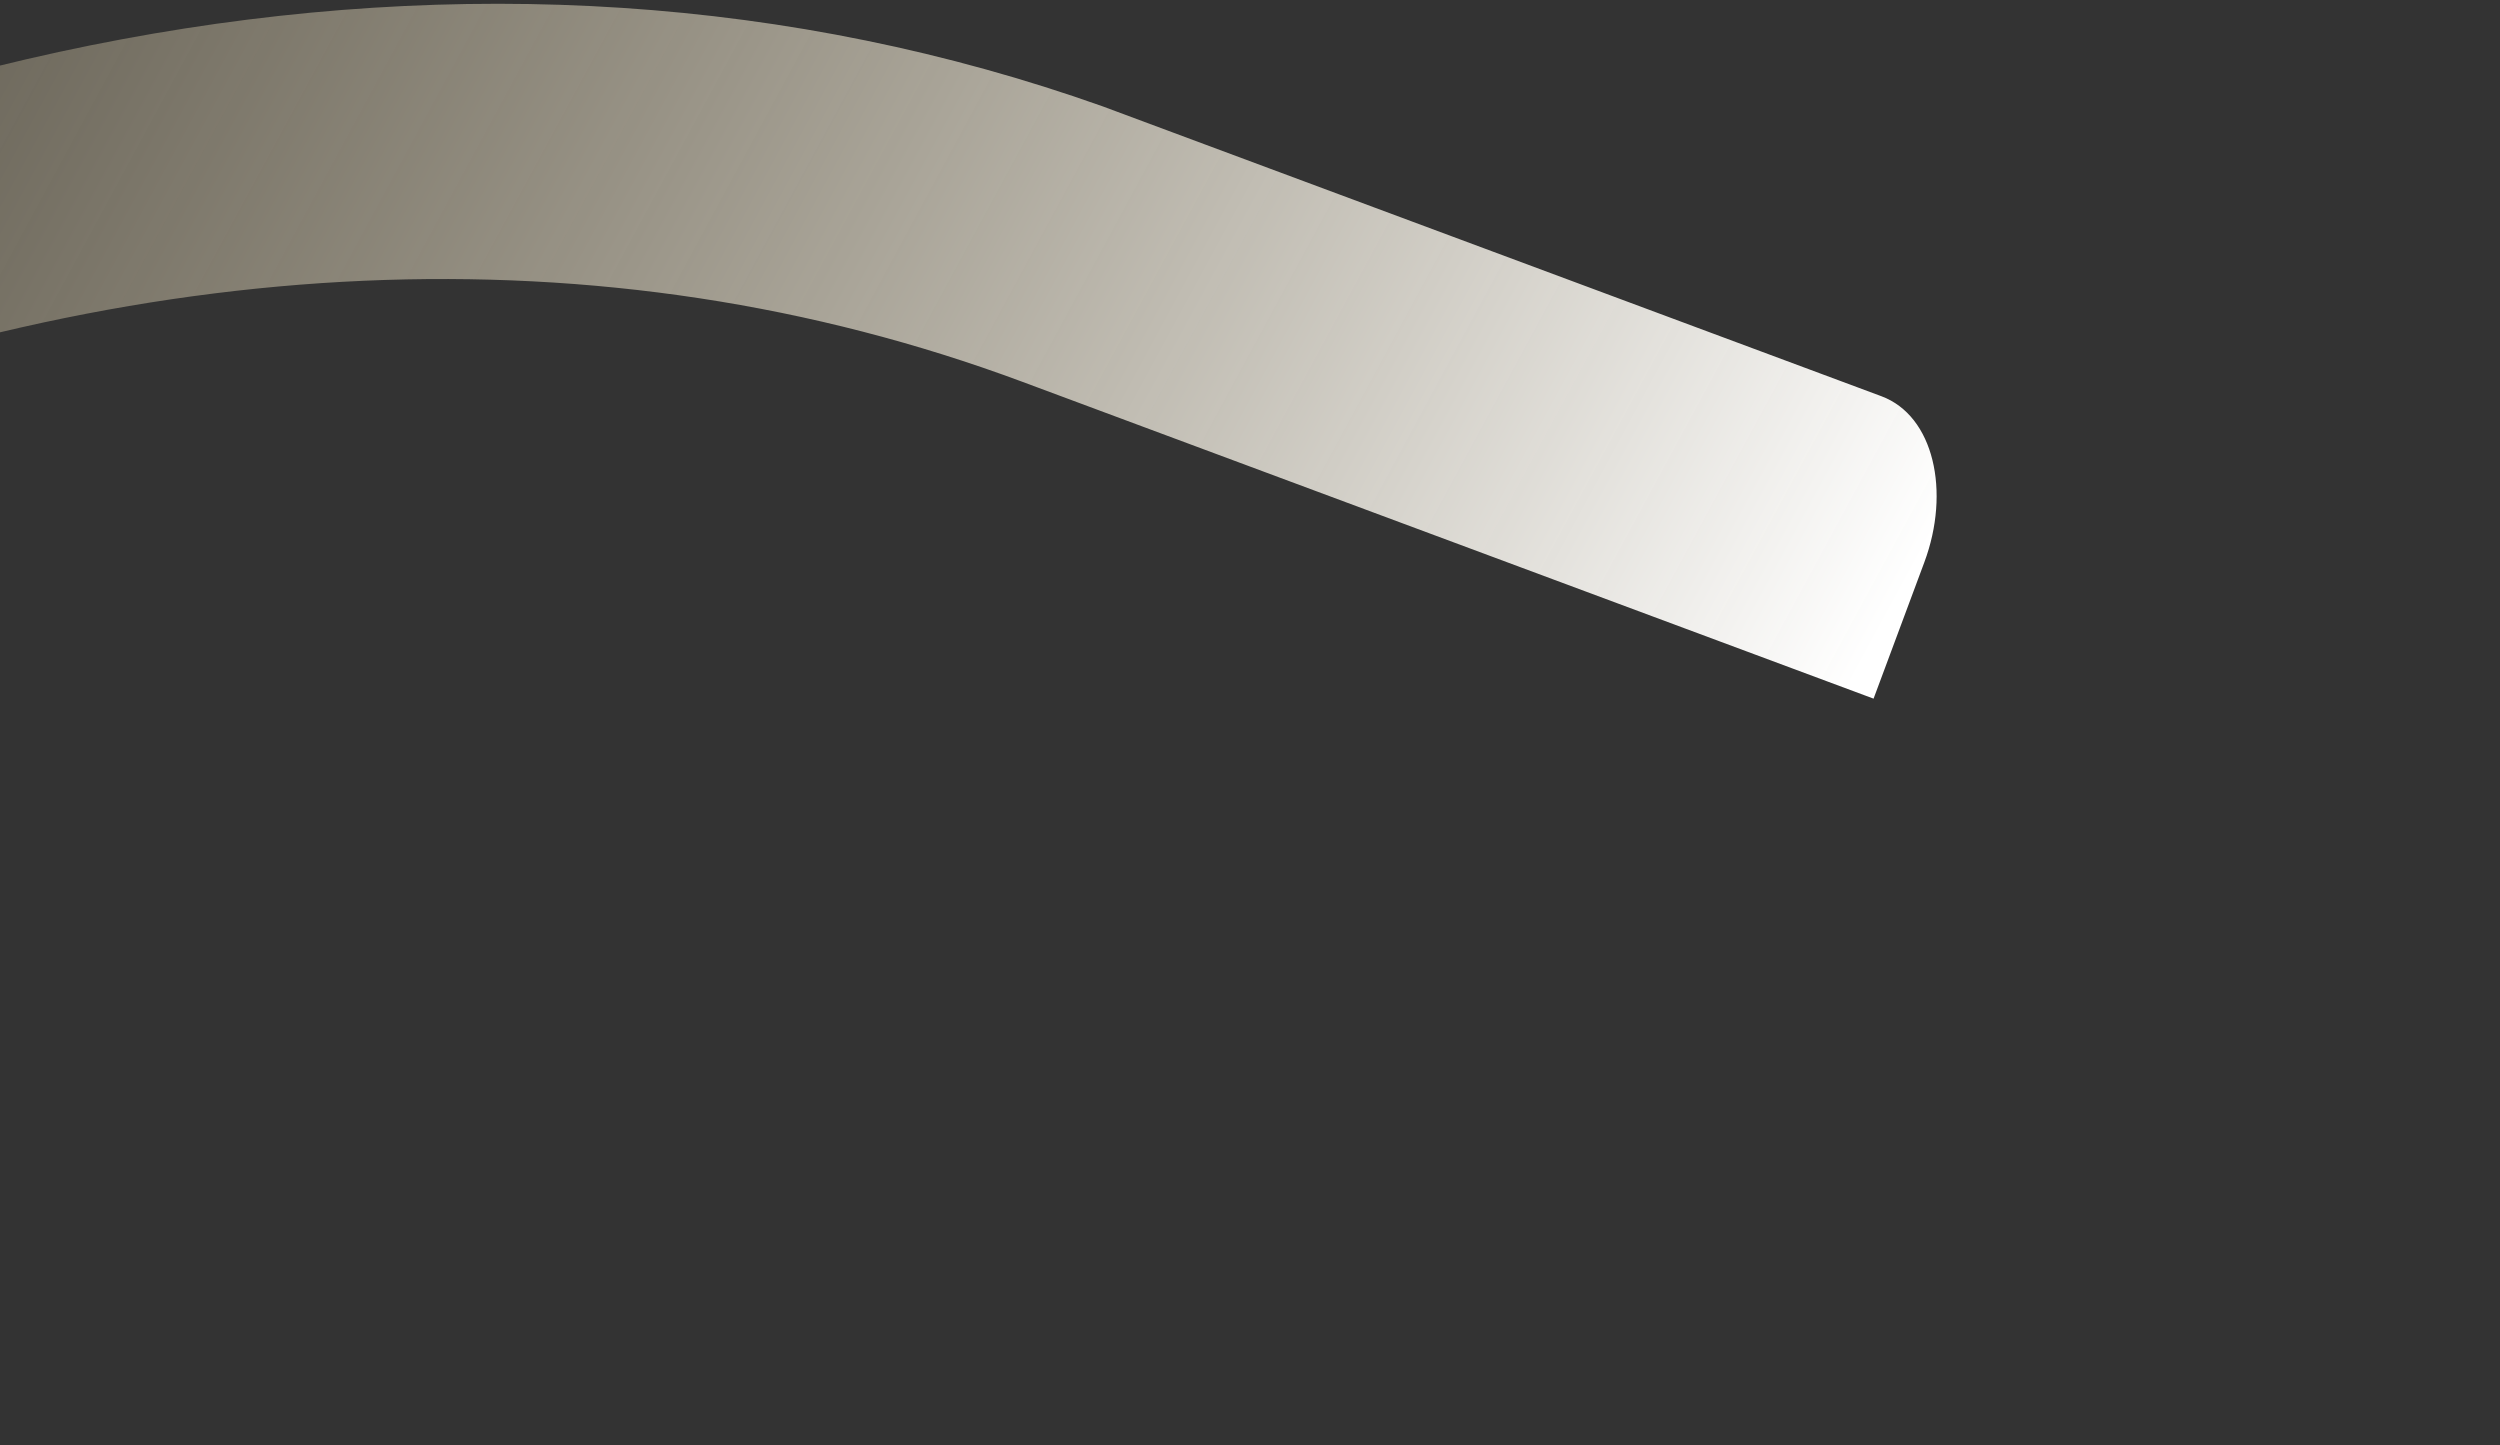<svg width="1728" height="999" viewBox="0 0 1728 999" fill="none" xmlns="http://www.w3.org/2000/svg">
<rect x="0" y="0" width="1728" height="999" fill="#333333" stroke="none"/>
<path d="M-1229.06 913.359C-1089.19 732.153 -939.626 580.476 -782.486 450.132L-608.234 322.455C-159.199 19.361 332.589 -78.984 762.057 73.472L1089.16 195.229L1300.41 273.863C1336.75 287.391 1348.28 339.815 1330.12 388.596L1295.01 482.906L1165.53 434.711L706.686 263.913C125.176 47.458 -584.458 335.008 -1110.62 998.173L-1246.91 947.441C-1246.91 947.441 -1245.32 939.833 -1229.06 913.359Z" fill="url(#paint0_linear_6172_157)"/>
<defs>
<linearGradient id="paint0_linear_6172_157" x1="1133.39" y1="744.498" x2="-442.137" y2="-108.762" gradientUnits="userSpaceOnUse">
<stop stop-color="white"/>
<stop offset="1" stop-color="#CCBA8D" stop-opacity="0.15"/>
</linearGradient>
</defs>
</svg>
